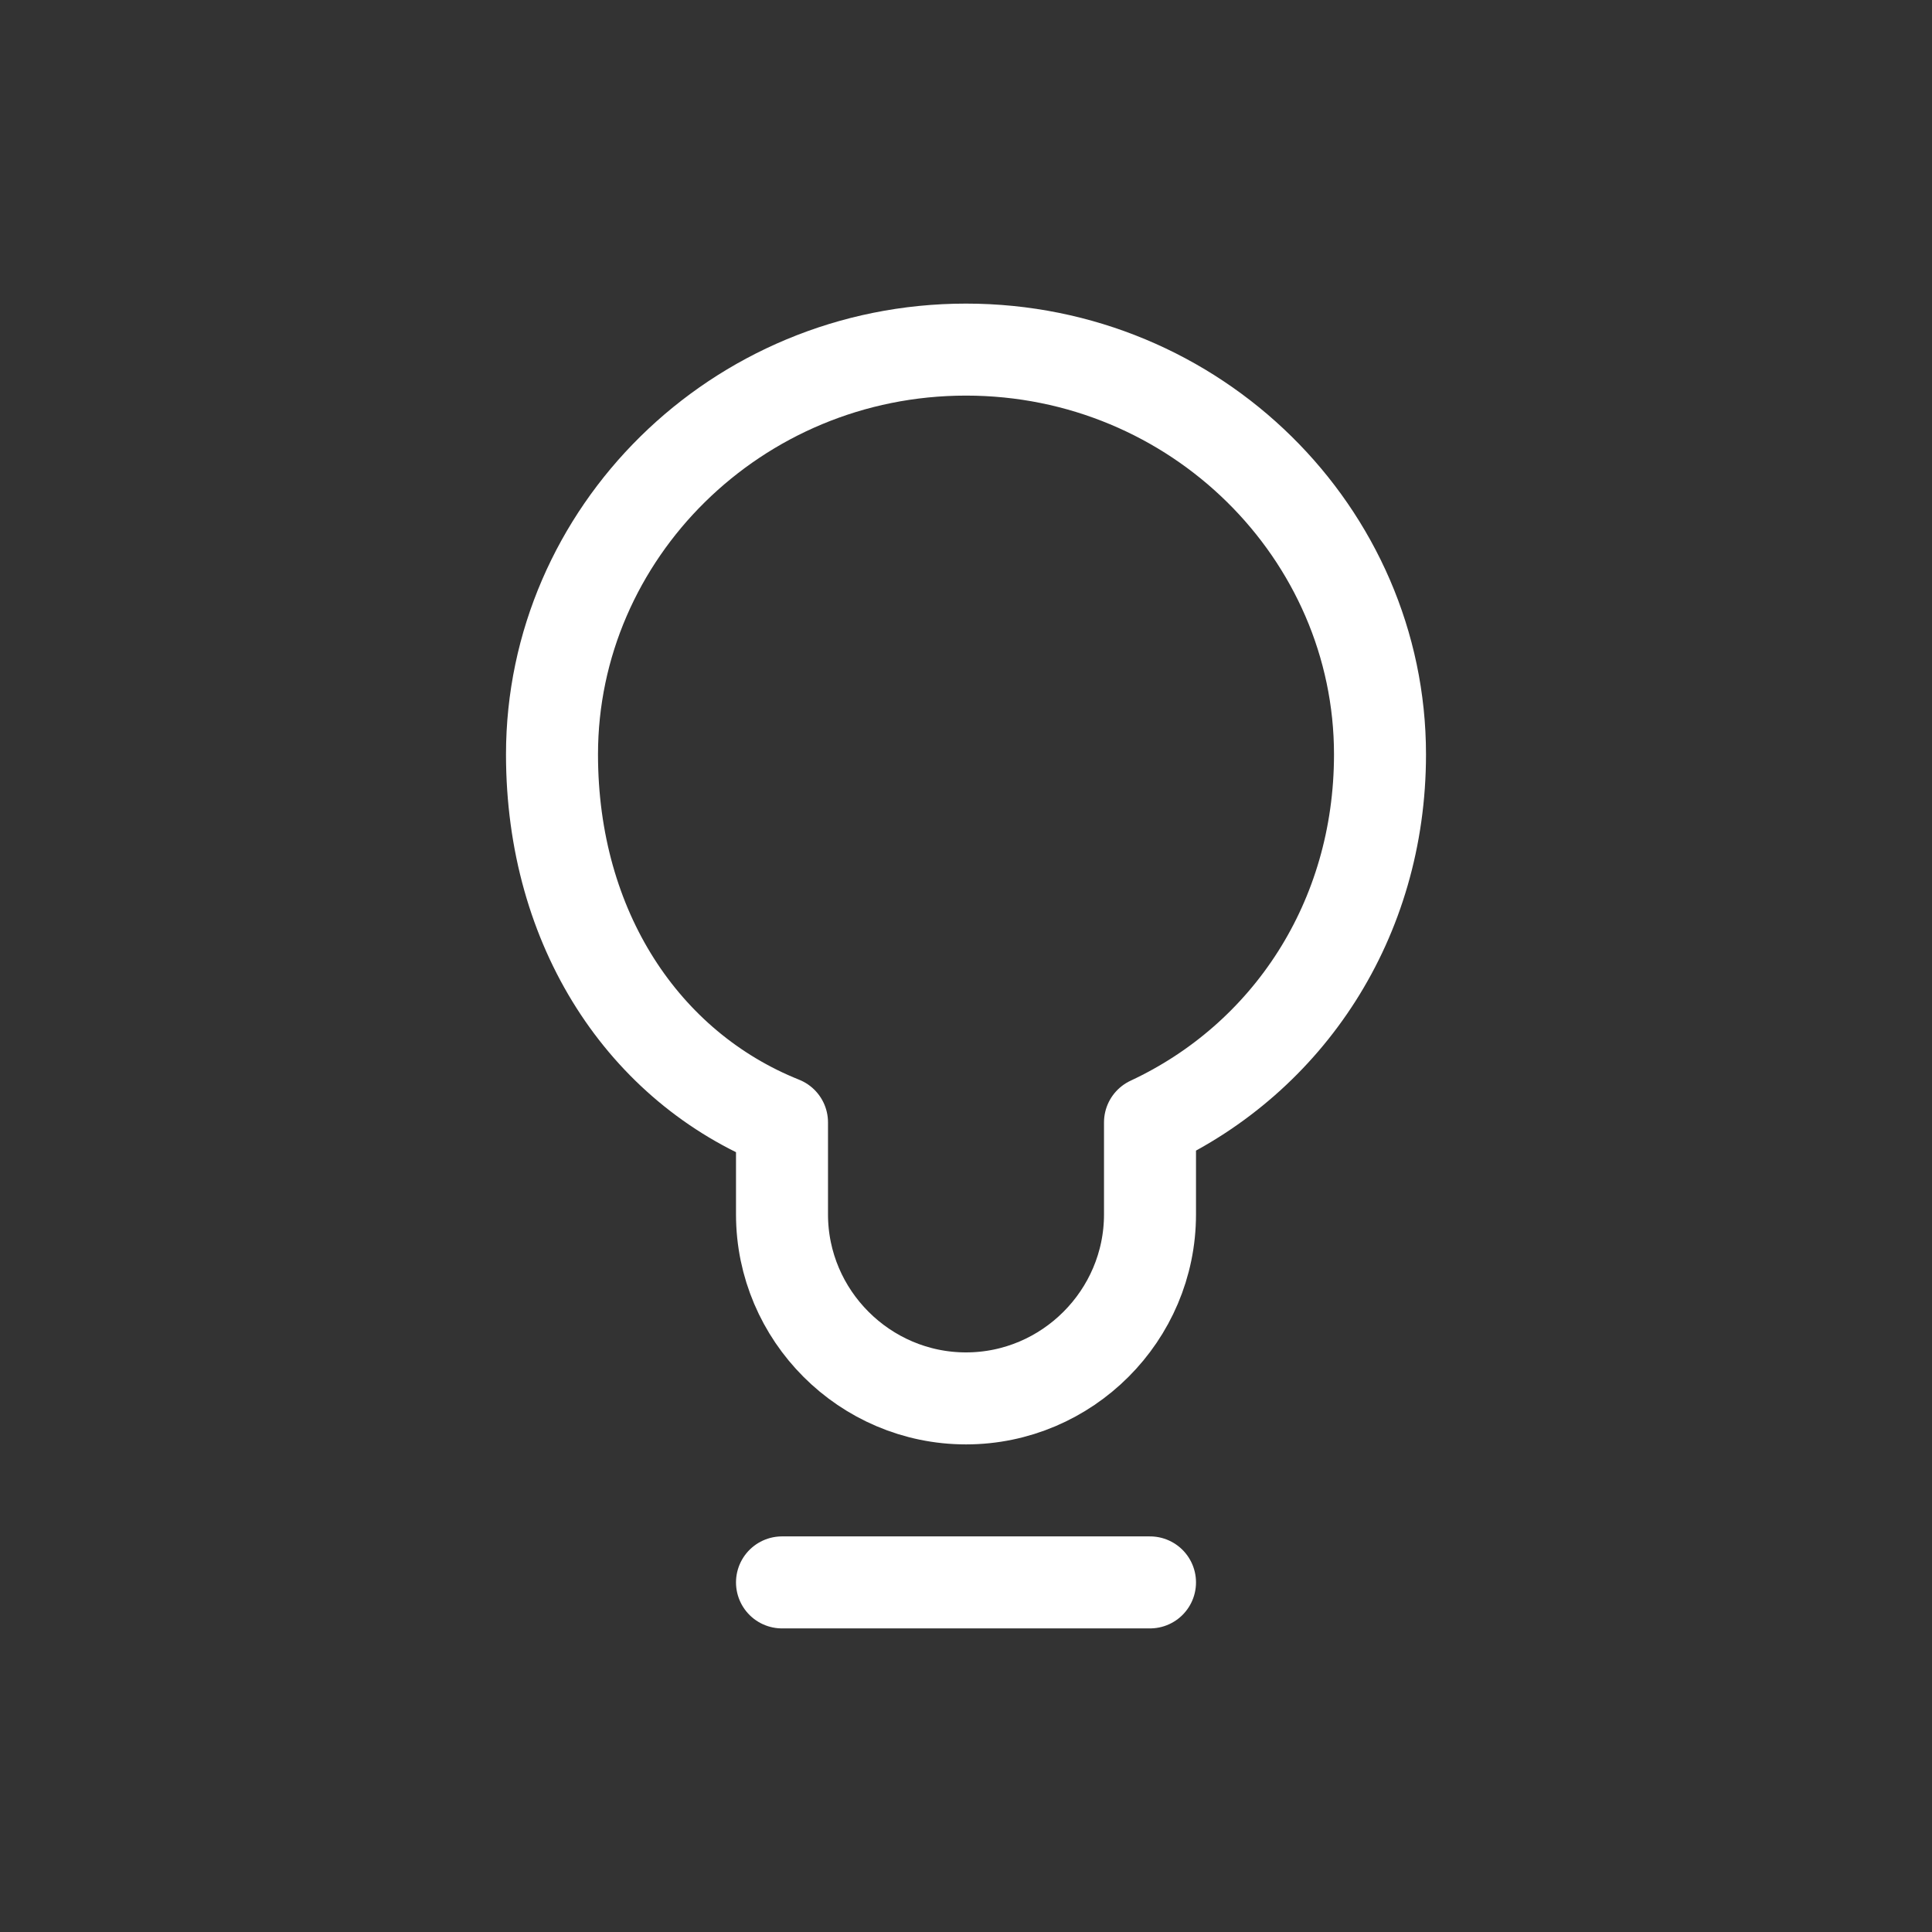 <?xml version="1.0" encoding="utf-8"?>
<!-- Generator: Adobe Illustrator 26.4.1, SVG Export Plug-In . SVG Version: 6.00 Build 0)  -->
<svg version="1.1" id="Capa_1" xmlns="http://www.w3.org/2000/svg" xmlns:xlink="http://www.w3.org/1999/xlink" x="0px" y="0px"
	 viewBox="0 0 21 21" style="enable-background:new 0 0 21 21;" xml:space="preserve">
<rect x="0" y="0" width="21" height="21" fill="#333333" stroke="none"/>
<style type="text/css">
	.st0{fill:none;stroke:#FFFFFF;stroke-linecap:round;stroke-linejoin:round;}
</style>
<g transform="translate(6 5)">
	<path class="st0" d="M2.5,12.2h4"/>
	<path class="st0" d="M4.5-1.2C7-1.2,9,0.8,9,3.2c0,1.8-1,3.3-2.5,4v1c0,1.1-0.9,2-2,2s-2-0.9-2-2v-1C1,6.6,0,5.1,0,3.2
		C0,0.8,2-1.2,4.5-1.2z"/>
</g>
</svg>
